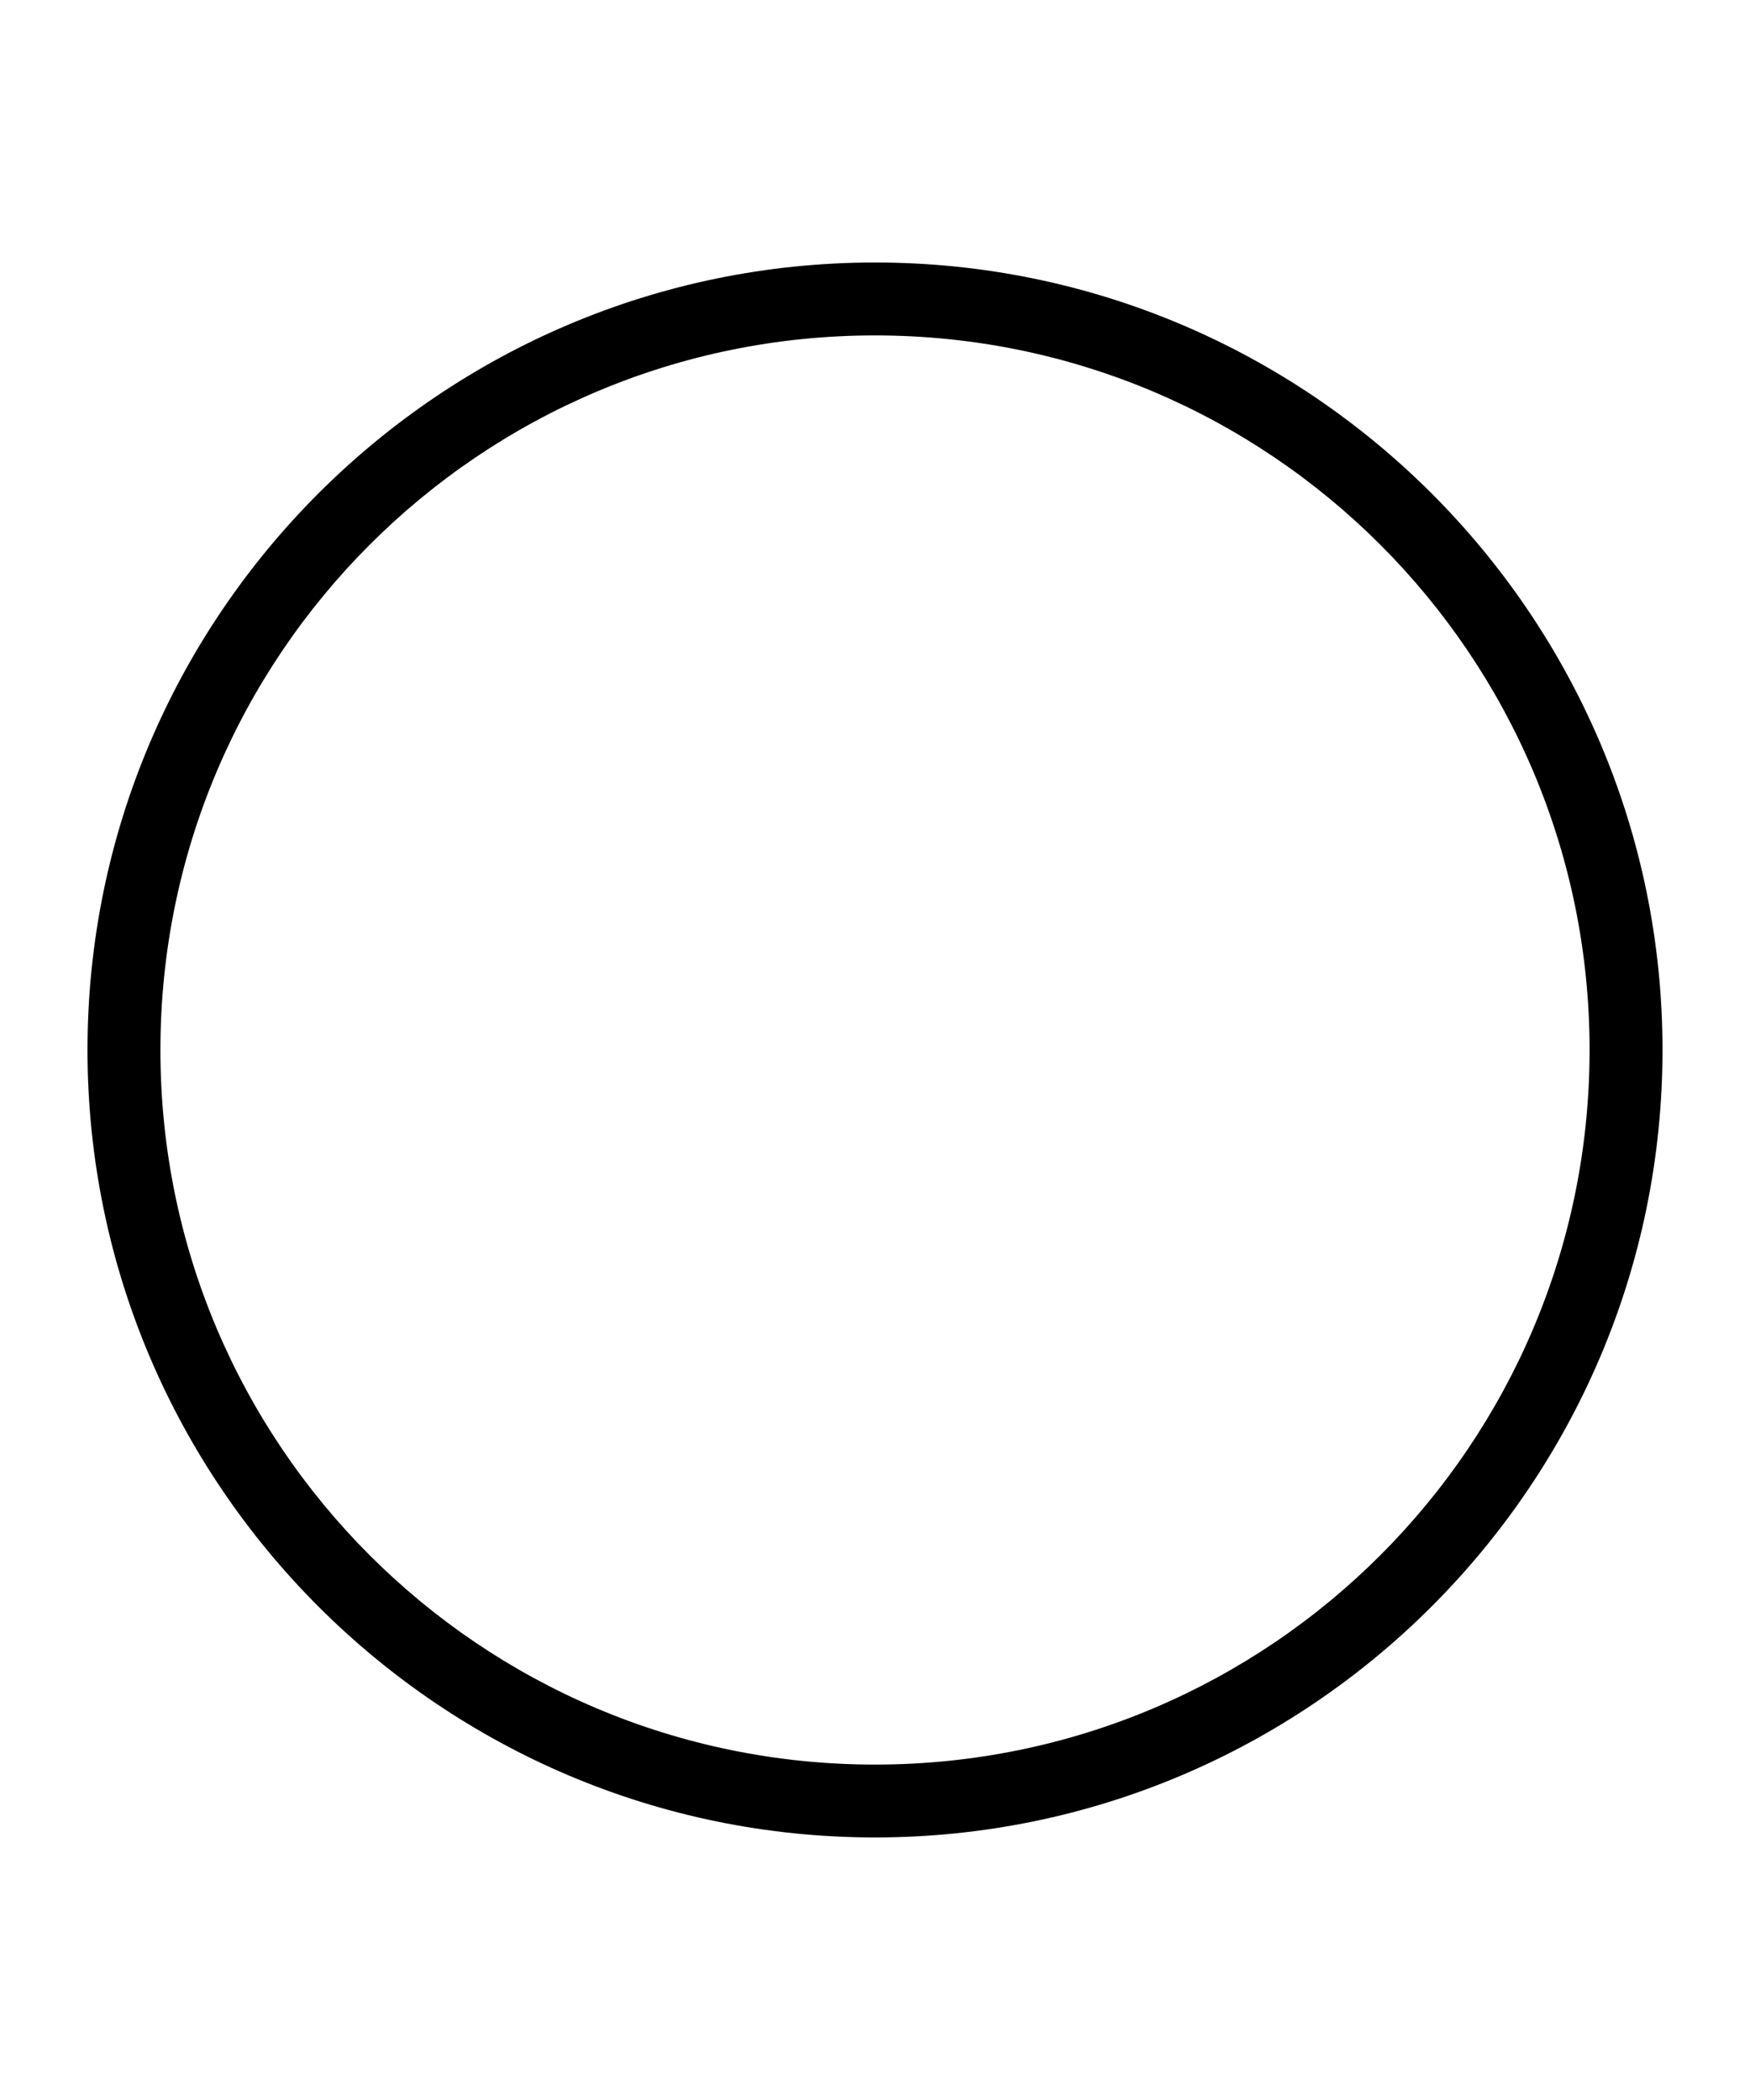 <?xml version="1.0" encoding="utf-8"?>
<svg version="1.1" xmlns="http://www.w3.org/2000/svg" xmlns:xlink="http://www.w3.org/1999/xlink" x="0px" y="0px" width="60" height="72" viewBox="0 0 60 72" enable-background="new 0 0 60 72" xml:space="preserve">
<g id="bounds"><rect opacity="0" width="60" height="72"/></g>
<g id="icon">
<path d="M30.001,9C15.113,9,3,21.111,3,35.999s12.112,26.999,27,26.999s27-12.111,27-26.999S44.889,9,30.001,9z M30,60.5C16.469,60.5,5.5,49.531,5.5,36c0-13.531,10.969-24.5,24.5-24.5c13.531,0,24.5,10.969,24.5,24.5C54.5,49.531,43.531,60.5,30,60.5z"/>
</g>
</svg>
